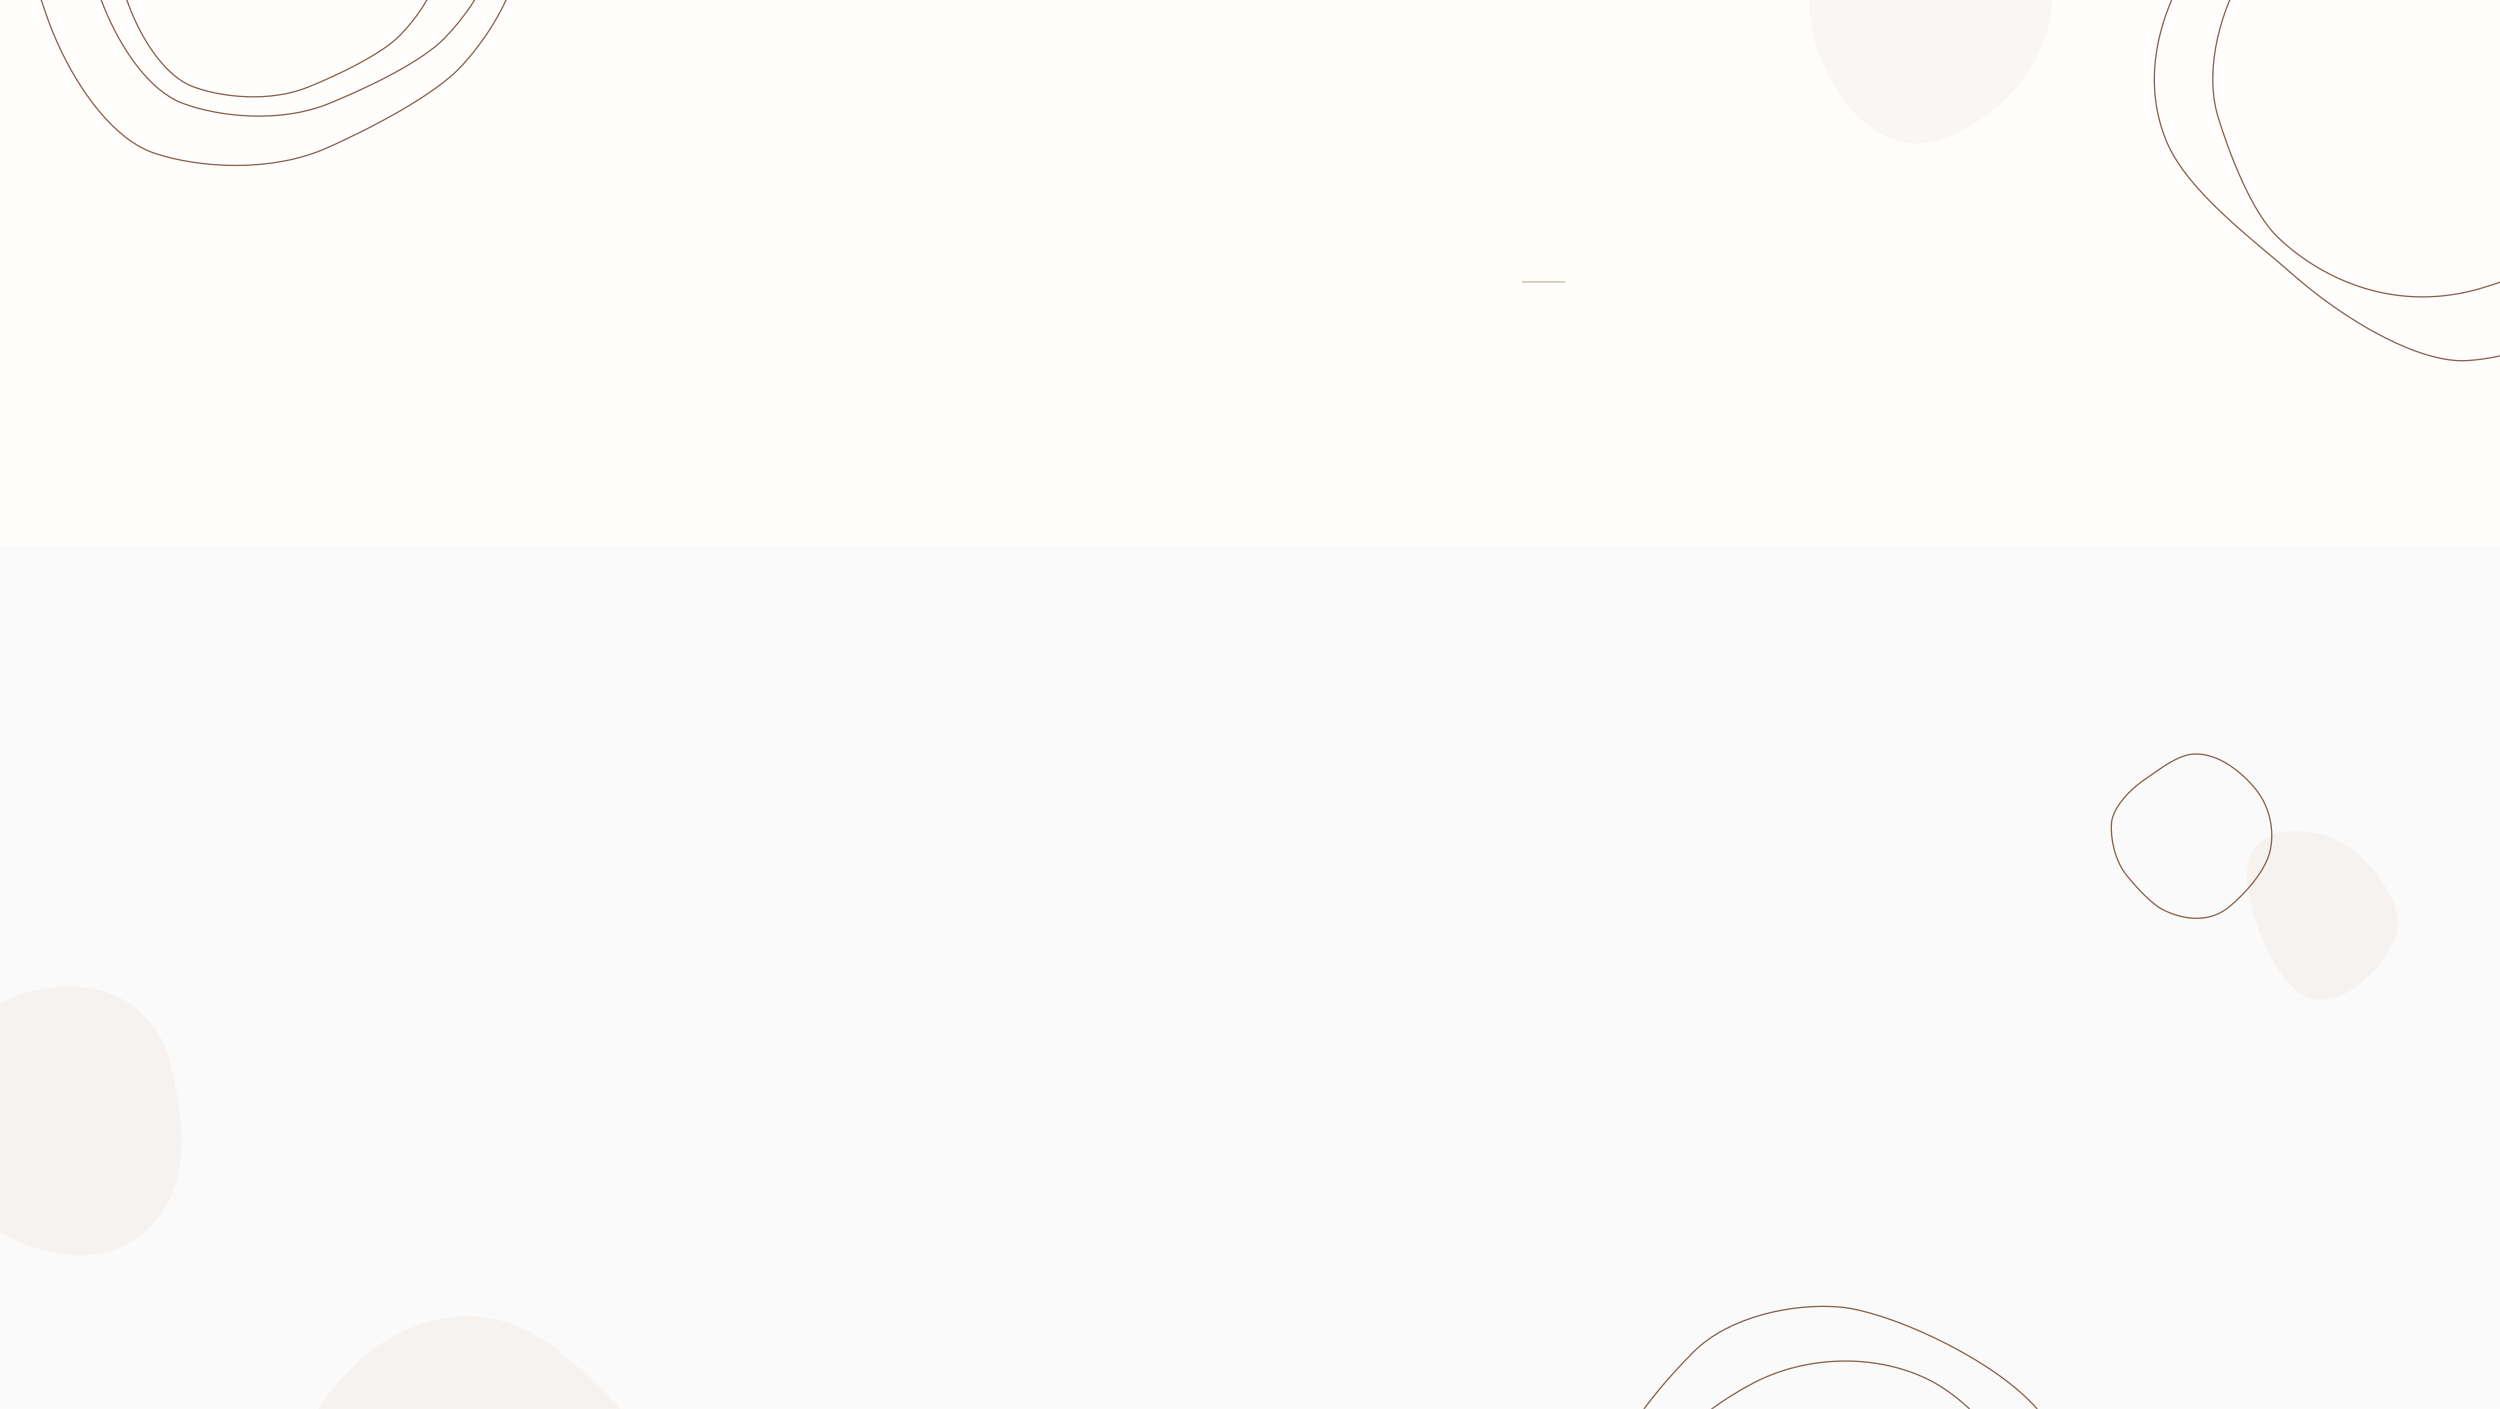 <svg xmlns="http://www.w3.org/2000/svg" xmlns:xlink="http://www.w3.org/1999/xlink" width="1920" height="1082" viewBox="0 0 1920 1082">
  <defs>
    <style>
      .cls-1 {
        clip-path: url(#clip-Contact_1);
      }

      .cls-2 {
        fill: #fffefd;
      }

      .cls-3, .cls-5 {
        fill: none;
      }

      .cls-4 {
        fill: rgba(167,121,98,0.06);
      }

      .cls-5 {
        stroke: #d5c4b7;
        stroke-linecap: round;
        stroke-width: 1.3px;
      }

      .cls-6, .cls-7 {
        stroke: none;
      }

      .cls-7 {
        fill: #86604d;
      }

      .cls-8 {
        fill: #fafafa;
      }
    </style>
    <clipPath id="clip-Contact_1">
      <rect width="1920" height="1082"/>
    </clipPath>
  </defs>
  <g id="Contact_1" data-name="Contact – 1" class="cls-1">
    <rect class="cls-8" width="1920" height="1082"/>
    <rect id="Rectangle_4" data-name="Rectangle 4" class="cls-2" width="1920" height="419"/>
    <g id="Path_26" data-name="Path 26" class="cls-3" transform="translate(1785.712 -167.05) rotate(37)">
      <path class="cls-6" d="M252.468,0c68.923,0,116.167,41.058,139.979,83.167,13.45,23.785,17.029,71.576,17.029,102.078,0,39.971-28.537,81.963-55.266,104.431-29.06,24.428-95.222,31.474-146.535,27.556-40.422-3.086-103.287-2.194-139.3-23.33C17.381,263.977,0,204.532,0,155.259c0-44.244,28.606-92.834,77.99-121C121.739,9.309,201.316,0,252.468,0Z"/>
      <path class="cls-7" d="M 252.468 -0 L 252.468 1 C 239.224 1 224.491 1.637 209.86 2.841 C 193.615 4.178 177.722 6.169 162.622 8.759 C 145.847 11.636 130.432 15.195 116.806 19.338 C 101.696 23.931 88.803 29.244 78.486 35.129 C 54.891 48.586 35.124 67.305 21.323 89.262 C 14.736 99.741 9.647 110.736 6.197 121.943 C 2.748 133.144 1 144.353 1 155.259 C 1 168.114 2.176 180.918 4.495 193.317 C 7.028 206.857 10.893 219.683 15.982 231.439 C 21.555 244.311 28.607 255.906 36.945 265.903 C 41.39 271.232 46.268 276.182 51.444 280.614 C 56.848 285.241 62.714 289.422 68.878 293.039 C 98.177 310.234 145.714 312.764 183.912 314.797 C 192.41 315.249 200.436 315.677 207.751 316.235 C 216.554 316.907 225.69 317.248 234.906 317.248 C 259.072 317.248 282.402 314.944 302.374 310.586 C 313.249 308.212 323.02 305.246 331.415 301.768 C 340.386 298.051 347.839 293.725 353.566 288.91 C 360.387 283.177 367.044 276.432 373.353 268.861 C 380.018 260.863 385.954 252.34 390.998 243.528 C 396.444 234.011 400.699 224.402 403.644 214.968 C 406.85 204.698 408.475 194.698 408.475 185.245 C 408.475 174.695 408.026 153.725 405.014 131.823 C 403.643 121.853 401.894 112.869 399.816 105.121 C 397.483 96.422 394.71 89.202 391.576 83.659 C 385.391 72.721 377.956 62.432 369.481 53.079 C 360.265 42.91 349.95 34.01 338.821 26.626 C 326.673 18.565 313.535 12.308 299.771 8.028 C 292.444 5.75 284.831 4.002 277.144 2.835 C 269.126 1.617 260.823 1 252.468 1 L 252.468 -0 M 252.468 -0 C 321.391 -0 368.635 41.058 392.447 83.167 C 405.897 106.952 409.475 154.743 409.475 185.245 C 409.475 225.216 380.938 267.208 354.21 289.676 C 330.097 309.945 280.429 318.248 234.906 318.248 C 225.567 318.248 216.41 317.899 207.675 317.232 C 167.253 314.146 104.388 315.039 68.372 293.902 C 17.381 263.977 -9.1552734375e-05 204.532 -9.1552734375e-05 155.259 C -9.1552734375e-05 111.015 28.606 62.426 77.99 34.26 C 121.739 9.309 201.316 -6.103515625e-05 252.468 -0 Z"/>
    </g>
    <g id="Path_27" data-name="Path 27" class="cls-3" transform="translate(2148.774 147.558) rotate(163)">
      <path class="cls-6" d="M252.468,0c68.923,0,116.167,41.058,139.979,83.167,13.451,23.785,17.029,71.576,17.029,102.078,0,39.971-28.537,81.963-55.265,104.431-29.06,24.428-95.222,31.474-146.535,27.556-40.422-3.086-103.287-2.194-139.3-23.331C17.381,263.977,0,204.532,0,155.259c0-44.244,28.606-92.834,77.99-121C121.739,9.309,201.316,0,252.468,0Z"/>
      <path class="cls-7" d="M 252.468 1 C 239.224 1 224.491 1.637 209.86 2.841 C 193.615 4.178 177.722 6.17 162.622 8.759 C 145.847 11.636 130.432 15.195 116.806 19.338 C 101.696 23.931 88.803 29.244 78.486 35.129 C 54.891 48.586 35.124 67.305 21.323 89.262 C 14.736 99.741 9.647 110.736 6.197 121.943 C 2.749 133.144 1 144.353 1 155.259 C 1 168.114 2.176 180.918 4.496 193.317 C 7.029 206.857 10.893 219.683 15.982 231.439 C 21.555 244.311 28.608 255.906 36.945 265.903 C 41.39 271.232 46.269 276.182 51.445 280.614 C 56.848 285.241 62.714 289.422 68.878 293.039 C 98.177 310.234 145.715 312.764 183.912 314.797 C 192.41 315.25 200.437 315.677 207.751 316.235 C 216.555 316.907 225.691 317.248 234.906 317.248 C 259.073 317.248 282.403 314.944 302.374 310.586 C 313.25 308.213 323.02 305.246 331.415 301.768 C 340.386 298.051 347.839 293.725 353.567 288.91 C 360.387 283.178 367.044 276.432 373.353 268.861 C 380.018 260.863 385.955 252.34 390.998 243.528 C 396.445 234.011 400.7 224.402 403.644 214.968 C 406.85 204.698 408.476 194.698 408.476 185.245 C 408.476 174.695 408.026 153.725 405.015 131.824 C 403.644 121.853 401.895 112.869 399.816 105.121 C 397.483 96.423 394.711 89.202 391.576 83.66 C 385.391 72.721 377.957 62.432 369.481 53.079 C 360.266 42.91 349.95 34.01 338.821 26.626 C 326.673 18.566 313.535 12.309 299.771 8.028 C 292.444 5.75 284.832 4.003 277.144 2.835 C 269.126 1.617 260.823 1 252.468 1 M 252.468 9.1552734375e-05 C 321.391 9.1552734375e-05 368.635 41.058 392.447 83.167 C 405.897 106.953 409.476 154.743 409.476 185.245 C 409.476 225.216 380.938 267.209 354.21 289.676 C 330.097 309.945 280.43 318.248 234.906 318.248 C 225.567 318.248 216.41 317.899 207.675 317.232 C 167.253 314.146 104.388 315.039 68.372 293.902 C 17.381 263.977 6.103515625e-05 204.532 6.103515625e-05 155.259 C 6.103515625e-05 111.015 28.606 62.426 77.99 34.26 C 121.739 9.309 201.316 9.1552734375e-05 252.468 9.1552734375e-05 Z"/>
    </g>
    <g id="Path_32" data-name="Path 32" class="cls-3" transform="matrix(0.375, 0.927, -0.927, 0.375, 301.426, -279.311)">
      <path class="cls-6" d="M194.129-3.771c53,0,89.323,40.829,107.633,82.7,10.342,23.653,13.094,71.176,13.094,101.509,0,39.748-21.943,81.506-42.495,103.848-22.345,24.291-73.219,31.3-112.674,27.4-31.081-3.069-79.42-2.181-107.114-23.2C13.365,258.733,0,199.62,0,150.622c0-44,22-92.316,59.969-120.324C93.608,5.486,154.8-3.771,194.129-3.771Z"/>
      <path class="cls-7" d="M 194.129 -2.771 C 183.959 -2.771 172.645 -2.139 161.41 -0.943 C 148.933 0.386 136.727 2.363 125.131 4.935 C 112.251 7.792 100.417 11.325 89.958 15.438 C 78.365 19.996 68.475 25.266 60.562 31.103 C 42.44 44.47 27.253 63.073 16.644 84.901 C 11.575 95.33 7.659 106.274 5.003 117.43 C 2.347 128.588 1 139.755 1 150.622 C 1 163.418 1.905 176.165 3.691 188.507 C 5.64 201.986 8.615 214.753 12.532 226.454 C 16.819 239.263 22.245 250.8 28.658 260.743 C 35.65 271.585 43.899 280.653 53.177 287.695 C 63.145 295.26 76.69 300.623 94.587 304.091 C 110.195 307.115 126.796 308.257 141.442 309.266 C 147.98 309.716 154.154 310.141 159.785 310.696 C 166.541 311.363 173.553 311.702 180.625 311.702 C 199.171 311.702 217.073 309.416 232.395 305.092 C 240.732 302.738 248.222 299.798 254.655 296.35 C 261.527 292.668 267.236 288.383 271.625 283.612 C 276.865 277.915 281.981 271.211 286.83 263.685 C 291.956 255.731 296.521 247.253 300.401 238.487 C 304.592 229.016 307.867 219.452 310.134 210.059 C 312.603 199.827 313.856 189.862 313.856 180.441 C 313.856 169.944 313.51 149.079 311.193 127.287 C 310.138 117.364 308.792 108.422 307.192 100.709 C 305.395 92.046 303.26 84.854 300.846 79.333 C 296.088 68.452 290.371 58.219 283.854 48.918 C 276.773 38.813 268.849 29.971 260.302 22.637 C 250.983 14.64 240.908 8.434 230.356 4.19 C 224.744 1.933 218.913 0.203 213.026 -0.954 C 206.885 -2.16 200.527 -2.771 194.129 -2.771 M 194.129 -3.771 C 247.126 -3.771 283.452 37.058 301.762 78.932 C 312.104 102.585 314.856 150.109 314.856 180.441 C 314.856 220.189 292.913 261.947 272.361 284.289 C 253.819 304.445 215.63 312.702 180.625 312.702 C 173.444 312.702 166.403 312.355 159.686 311.692 C 128.605 308.623 80.266 309.51 52.573 288.491 C 13.365 258.733 -3.0517578125e-05 199.62 -3.0517578125e-05 150.622 C -3.0517578125e-05 106.625 21.996 58.306 59.968 30.298 C 93.608 5.486 154.797 -3.771 194.129 -3.771 Z"/>
    </g>
    <g id="Path_33" data-name="Path 33" class="cls-3" transform="translate(295.584 -314.3) rotate(66)">
      <path class="cls-6" d="M230.177-3.771c62.838,0,105.91,48.411,127.62,98.061,12.263,28.045,15.525,84.393,15.525,120.358,0,47.129-26.018,96.641-50.386,123.132-26.494,28.8-86.815,37.11-133.6,32.491-36.853-3.639-94.168-2.586-127-27.508C15.847,307.479,0,237.389,0,179.292,0,127.124,26.08,69.834,71.1,36.625,110.99,7.205,183.542-3.771,230.177-3.771Z"/>
      <path class="cls-7" d="M 230.177 -2.771 C 218.113 -2.771 204.691 -2.021 191.363 -0.602 C 176.562 0.974 162.083 3.32 148.326 6.371 C 133.046 9.76 119.005 13.952 106.594 18.832 C 92.835 24.242 81.094 30.499 71.698 37.429 C 50.186 53.296 32.16 75.377 19.568 101.286 C 13.552 113.663 8.903 126.653 5.751 139.894 C 2.599 153.138 1 166.393 1 179.292 C 1 194.473 2.074 209.596 4.192 224.239 C 6.505 240.231 10.035 255.38 14.683 269.265 C 19.771 284.467 26.211 298.16 33.823 309.963 C 37.879 316.252 42.33 322.092 47.052 327.321 C 51.977 332.776 57.323 337.703 62.94 341.966 C 74.781 350.954 90.867 357.324 112.116 361.441 C 130.634 365.029 150.323 366.384 167.695 367.58 C 175.445 368.113 182.765 368.617 189.438 369.276 C 197.455 370.068 205.775 370.469 214.166 370.469 C 224.774 370.469 235.302 369.831 245.457 368.574 C 256.175 367.246 266.316 365.245 275.6 362.624 C 285.498 359.831 294.391 356.339 302.031 352.245 C 310.197 347.87 316.983 342.775 322.201 337.103 C 328.421 330.341 334.494 322.383 340.249 313.451 C 346.332 304.012 351.75 293.951 356.353 283.549 C 361.328 272.309 365.214 260.957 367.905 249.81 C 370.836 237.664 372.323 225.834 372.323 214.648 C 372.323 202.198 371.912 177.452 369.164 151.605 C 367.913 139.833 366.316 129.224 364.418 120.073 C 362.284 109.788 359.749 101.248 356.881 94.691 C 351.235 81.778 344.45 69.634 336.716 58.595 C 328.311 46.602 318.905 36.106 308.759 27.399 C 297.695 17.905 285.732 10.536 273.202 5.497 C 266.536 2.816 259.611 0.76 252.619 -0.613 C 245.327 -2.045 237.776 -2.771 230.177 -2.771 M 230.177 -3.771 C 293.015 -3.771 336.088 44.64 357.798 94.29 C 370.06 122.335 373.323 178.683 373.323 214.648 C 373.323 261.777 347.305 311.289 322.937 337.78 C 300.952 361.68 255.671 371.469 214.166 371.469 C 205.652 371.469 197.303 371.058 189.339 370.271 C 152.486 366.633 95.171 367.685 62.335 342.763 C 15.847 307.479 -3.0517578125e-05 237.389 -3.0517578125e-05 179.292 C -3.0517578125e-05 127.124 26.08 69.834 71.104 36.625 C 110.99 7.205 183.542 -3.771 230.177 -3.771 Z"/>
    </g>
    <g id="Path_17" data-name="Path 17" class="cls-3" transform="matrix(0.375, 0.927, -0.927, 0.375, 274.996, -216.843)">
      <path class="cls-6" d="M153.626-3.771c41.94,0,70.687,32.31,85.177,65.448,8.185,18.718,10.362,56.326,10.362,80.33,0,31.455-17.365,64.5-33.629,82.181-17.683,19.223-57.943,24.768-89.166,21.685-24.6-2.428-62.85-1.726-84.766-18.36C10.577,203.965,0,157.185,0,118.41,0,83.592,17.407,45.355,47.457,23.19,74.078,3.555,122.5-3.771,153.626-3.771Z"/>
      <path class="cls-7" d="M 153.626 -2.771 C 145.586 -2.771 136.64 -2.271 127.756 -1.325 C 117.89 -0.275 108.238 1.289 99.069 3.322 C 88.887 5.581 79.533 8.374 71.265 11.624 C 62.109 15.225 54.298 19.387 48.05 23.995 C 33.736 34.553 21.74 49.248 13.359 66.492 C 9.355 74.731 6.26 83.378 4.162 92.191 C 2.064 101.005 1 109.827 1 118.41 C 1 128.526 1.716 138.603 3.127 148.361 C 4.668 159.015 7.019 169.106 10.115 178.354 C 13.503 188.474 17.789 197.588 22.854 205.443 C 28.374 214.002 34.886 221.16 42.209 226.718 C 59.927 240.166 88.77 242.151 111.947 243.746 C 117.122 244.102 122.009 244.439 126.468 244.879 C 131.808 245.406 137.35 245.674 142.94 245.674 C 157.598 245.674 171.745 243.867 183.852 240.45 C 190.435 238.592 196.348 236.271 201.426 233.55 C 206.843 230.647 211.343 227.27 214.8 223.512 C 218.939 219.012 222.98 213.716 226.811 207.771 C 230.862 201.485 234.47 194.786 237.535 187.859 C 240.847 180.375 243.434 172.818 245.225 165.397 C 247.176 157.316 248.165 149.447 248.165 142.007 C 248.165 133.704 247.891 117.202 246.059 99.966 C 245.225 92.12 244.16 85.05 242.896 78.953 C 241.477 72.111 239.791 66.434 237.887 62.078 C 234.127 53.48 229.61 45.394 224.46 38.045 C 218.867 30.063 212.608 23.078 205.857 17.285 C 198.5 10.972 190.547 6.073 182.218 2.723 C 173.153 -0.923 163.533 -2.771 153.626 -2.771 M 153.626 -3.771 C 195.566 -3.771 224.313 28.539 238.803 61.677 C 246.988 80.395 249.165 118.004 249.165 142.007 C 249.165 173.462 231.8 206.508 215.536 224.189 C 200.863 240.14 170.641 246.674 142.94 246.674 C 137.257 246.674 131.685 246.399 126.37 245.874 C 101.773 243.446 63.52 244.148 41.604 227.514 C 10.577 203.965 0 157.185 0 118.41 C 0 83.592 17.407 45.355 47.457 23.19 C 74.078 3.555 122.501 -3.771 153.626 -3.771 Z"/>
    </g>
    <path id="Path_39" data-name="Path 39" class="cls-4" d="M93.97,6.72c56.484,19.4,93,51.138,93,105s-46.781,99.912-93,111-94-49.932-94-111S37.486-12.685,93.97,6.72Z" transform="translate(1389.03 -113.72)"/>
    <path id="Path_40" data-name="Path 40" class="cls-4" d="M104.443,6.9c63.1,17.722,104.443,46.588,104.443,95.779S156.08,193.537,104.443,203.663,0,158.451,0,102.679,41.338-10.822,104.443,6.9Z" transform="translate(84.297 721.849) rotate(60)"/>
    <path id="Path_41" data-name="Path 41" class="cls-4" d="M34.5,4.7C67.073,13.848,88.414,28.75,88.414,54.144s-10.663,59.413-37.32,64.64S-40.151,71.716-40.151,42.924,1.918-4.45,34.5,4.7Z" transform="matrix(0.875, 0.485, -0.485, 0.875, 1785.063, 637.127)"/>
    <g id="Path_42" data-name="Path 42" class="cls-3" transform="translate(1478.725 991.332) rotate(62)">
      <path class="cls-6" d="M194.129-3.771c53,0,89.323,40.829,107.633,82.7,10.342,23.653,13.094,71.176,13.094,101.509,0,39.748-21.943,81.506-42.495,103.848-22.345,24.291-73.219,31.3-112.674,27.4-31.081-3.069-79.42-2.181-107.114-23.2C13.365,258.733,0,199.62,0,150.622c0-44,22-92.316,59.969-120.324C93.608,5.486,154.8-3.771,194.129-3.771Z"/>
      <path class="cls-7" d="M 194.129 -2.771 C 183.959 -2.771 172.645 -2.139 161.41 -0.943 C 148.933 0.386 136.727 2.363 125.131 4.935 C 112.251 7.792 100.417 11.325 89.958 15.438 C 78.365 19.996 68.475 25.266 60.562 31.103 C 42.44 44.47 27.253 63.073 16.644 84.901 C 11.575 95.33 7.659 106.274 5.003 117.43 C 2.347 128.588 1 139.755 1 150.622 C 1 163.418 1.905 176.165 3.691 188.507 C 5.64 201.986 8.615 214.753 12.532 226.454 C 16.819 239.263 22.245 250.8 28.658 260.743 C 35.65 271.585 43.899 280.653 53.177 287.695 C 63.145 295.26 76.69 300.623 94.587 304.091 C 110.195 307.115 126.796 308.257 141.442 309.266 C 147.98 309.716 154.154 310.141 159.785 310.696 C 166.541 311.363 173.553 311.702 180.625 311.702 C 199.171 311.702 217.073 309.416 232.395 305.092 C 240.732 302.738 248.222 299.798 254.655 296.35 C 261.527 292.668 267.236 288.383 271.625 283.612 C 276.865 277.915 281.981 271.211 286.83 263.685 C 291.956 255.731 296.521 247.253 300.401 238.487 C 304.592 229.016 307.867 219.452 310.134 210.059 C 312.603 199.827 313.856 189.862 313.856 180.441 C 313.856 169.944 313.51 149.079 311.193 127.287 C 310.138 117.364 308.792 108.422 307.192 100.709 C 305.395 92.046 303.26 84.854 300.846 79.333 C 296.088 68.452 290.371 58.219 283.854 48.918 C 276.773 38.813 268.849 29.971 260.302 22.637 C 250.983 14.64 240.908 8.434 230.356 4.19 C 224.744 1.933 218.913 0.203 213.026 -0.954 C 206.885 -2.16 200.527 -2.771 194.129 -2.771 M 194.129 -3.771 C 247.126 -3.771 283.452 37.058 301.762 78.932 C 312.104 102.585 314.856 150.109 314.856 180.441 C 314.856 220.189 292.913 261.947 272.361 284.289 C 253.819 304.445 215.63 312.702 180.625 312.702 C 173.444 312.702 166.403 312.355 159.686 311.692 C 128.605 308.623 80.266 309.51 52.573 288.491 C 13.365 258.733 -3.0517578125e-05 199.62 -3.0517578125e-05 150.622 C -3.0517578125e-05 106.625 21.996 58.306 59.968 30.298 C 93.608 5.486 154.797 -3.771 194.129 -3.771 Z"/>
    </g>
    <g id="Path_43" data-name="Path 43" class="cls-3" transform="translate(1458.67 1458.617) rotate(-135)">
      <path class="cls-6" d="M252.468,0c68.923,0,116.167,41.058,139.979,83.167,13.451,23.785,17.029,71.576,17.029,102.078,0,39.971-28.537,81.963-55.265,104.431-29.06,24.428-112.332,55.805-163.645,51.888-40.422-3.086-86.178-26.525-122.194-47.662C17.381,263.977,0,204.532,0,155.259c0-44.244,28.606-92.834,77.99-121C121.739,9.309,201.316,0,252.468,0Z"/>
      <path class="cls-7" d="M 252.468 3.0517578125e-05 L 252.468 1 C 239.224 1 224.491 1.637 209.86 2.841 C 193.615 4.178 177.722 6.17 162.622 8.759 C 145.847 11.636 130.432 15.195 116.806 19.338 C 101.696 23.931 88.803 29.244 78.486 35.129 C 54.891 48.586 35.124 67.305 21.323 89.262 C 14.736 99.741 9.647 110.736 6.197 121.943 C 2.749 133.144 1 144.353 1 155.259 C 1 168.114 2.176 180.918 4.496 193.317 C 7.029 206.857 10.893 219.683 15.982 231.439 C 21.555 244.311 28.608 255.906 36.945 265.903 C 41.39 271.232 46.269 276.182 51.445 280.614 C 56.848 285.241 62.714 289.422 68.878 293.039 C 79.159 299.073 88.501 304.276 97.438 308.946 C 108.204 314.571 118.556 319.495 128.206 323.581 C 139.287 328.272 149.901 332.055 159.755 334.824 C 170.724 337.907 181.115 339.839 190.642 340.567 C 193.517 340.786 196.569 340.897 199.713 340.897 C 211.973 340.897 226.048 339.249 241.547 335.997 C 248.742 334.487 256.215 332.632 263.758 330.483 C 271.037 328.409 278.416 326.052 285.691 323.478 C 299.804 318.483 313.505 312.666 325.312 306.657 C 337.155 300.63 346.926 294.493 353.567 288.911 C 360.387 283.178 367.044 276.432 373.353 268.861 C 380.018 260.863 385.955 252.34 390.998 243.528 C 396.445 234.011 400.7 224.402 403.644 214.968 C 406.85 204.698 408.476 194.698 408.476 185.245 C 408.476 174.695 408.026 153.725 405.015 131.824 C 403.644 121.853 401.895 112.869 399.816 105.121 C 397.483 96.423 394.711 89.202 391.576 83.66 C 385.391 72.721 377.957 62.432 369.481 53.079 C 360.266 42.91 349.95 34.01 338.821 26.626 C 326.673 18.566 313.535 12.308 299.771 8.028 C 292.444 5.75 284.832 4.003 277.144 2.835 C 269.126 1.617 260.823 1 252.468 1 L 252.468 3.0517578125e-05 M 252.468 3.0517578125e-05 C 321.391 9.1552734375e-05 368.635 41.058 392.447 83.167 C 405.897 106.953 409.476 154.743 409.476 185.245 C 409.476 225.216 380.938 267.209 354.21 289.676 C 326.821 312.699 251.271 341.897 199.713 341.897 C 196.568 341.897 193.516 341.789 190.566 341.564 C 150.144 338.478 104.388 315.039 68.372 293.902 C 17.381 263.977 6.103515625e-05 204.532 6.103515625e-05 155.259 C 6.103515625e-05 111.015 28.606 62.426 77.99 34.26 C 121.739 9.309 201.316 3.0517578125e-05 252.468 3.0517578125e-05 Z"/>
    </g>
    <line id="Line_1" data-name="Line 1" class="cls-5" x2="32" transform="translate(1169.5 216.5)"/>
    <g id="Path_44" data-name="Path 44" class="cls-3" transform="matrix(-0.777, 0.629, -0.629, -0.777, 1766.812, 647.882)">
      <path class="cls-6" d="M73.794-3.771c20.146,0,33.955,15.242,40.915,30.874,3.931,8.83,4.977,26.571,4.977,37.894,0,14.838-8.341,30.427-16.154,38.768-8.494,9.068-27.833,11.684-42.831,10.23-11.815-1.146-30.19-.814-40.717-8.661C5.08,94.224,0,72.157,0,53.865,0,37.441,8.361,19.4,22.8,8.947,35.583-.315,58.843-3.771,73.794-3.771Z"/>
      <path class="cls-7" d="M 73.794 -2.771 C 65.562 -2.771 56.05 -1.728 47.697 0.092 C 42.831 1.151 38.363 2.461 34.417 3.985 C 30.06 5.668 26.347 7.61 23.383 9.757 C 16.575 14.688 10.869 21.554 6.881 29.612 C 4.975 33.463 3.502 37.504 2.504 41.624 C 1.506 45.74 1 49.859 1 53.865 C 1 60.865 1.755 71.423 5.35 81.97 C 6.962 86.702 9.002 90.96 11.41 94.628 C 14.028 98.614 17.114 101.946 20.582 104.532 C 28.971 110.784 42.743 111.715 53.808 112.463 C 56.298 112.632 58.649 112.791 60.798 112.999 C 63.347 113.246 65.993 113.371 68.661 113.371 C 75.657 113.371 82.405 112.526 88.177 110.926 C 91.304 110.059 94.11 108.978 96.516 107.711 C 99.067 106.369 101.182 104.811 102.803 103.081 C 104.771 100.98 106.693 98.506 108.517 95.727 C 110.447 92.785 112.167 89.649 113.628 86.407 C 116.937 79.062 118.687 71.659 118.687 64.997 C 118.687 52.185 117.402 35.609 113.796 27.51 C 111.164 21.599 106.383 13.168 98.552 6.569 C 95.061 3.627 91.289 1.344 87.34 -0.215 C 83.046 -1.911 78.489 -2.771 73.794 -2.771 M 73.794 -3.771 C 93.94 -3.771 107.749 11.471 114.709 27.103 C 118.641 35.933 119.687 53.674 119.687 64.997 C 119.687 79.835 111.345 95.424 103.533 103.765 C 96.485 111.289 81.968 114.371 68.661 114.371 C 65.932 114.371 63.255 114.242 60.702 113.994 C 48.887 112.849 30.512 113.18 19.985 105.333 C 5.08 94.224 0 72.157 0 53.865 C 0 37.441 8.361 19.403 22.796 8.947 C 35.583 -0.315 58.843 -3.771 73.794 -3.771 Z"/>
    </g>
    <path id="Path_38" data-name="Path 38" class="cls-4" d="M153,8.416c92.443,25.961,153,68.247,153,140.307s-77.357,133.1-153,147.932S0,230.424,0,148.723,60.557-17.545,153,8.416Z" transform="matrix(0.921, 0.391, -0.391, 0.921, 290.176, 969.059)"/>
  </g>
</svg>
